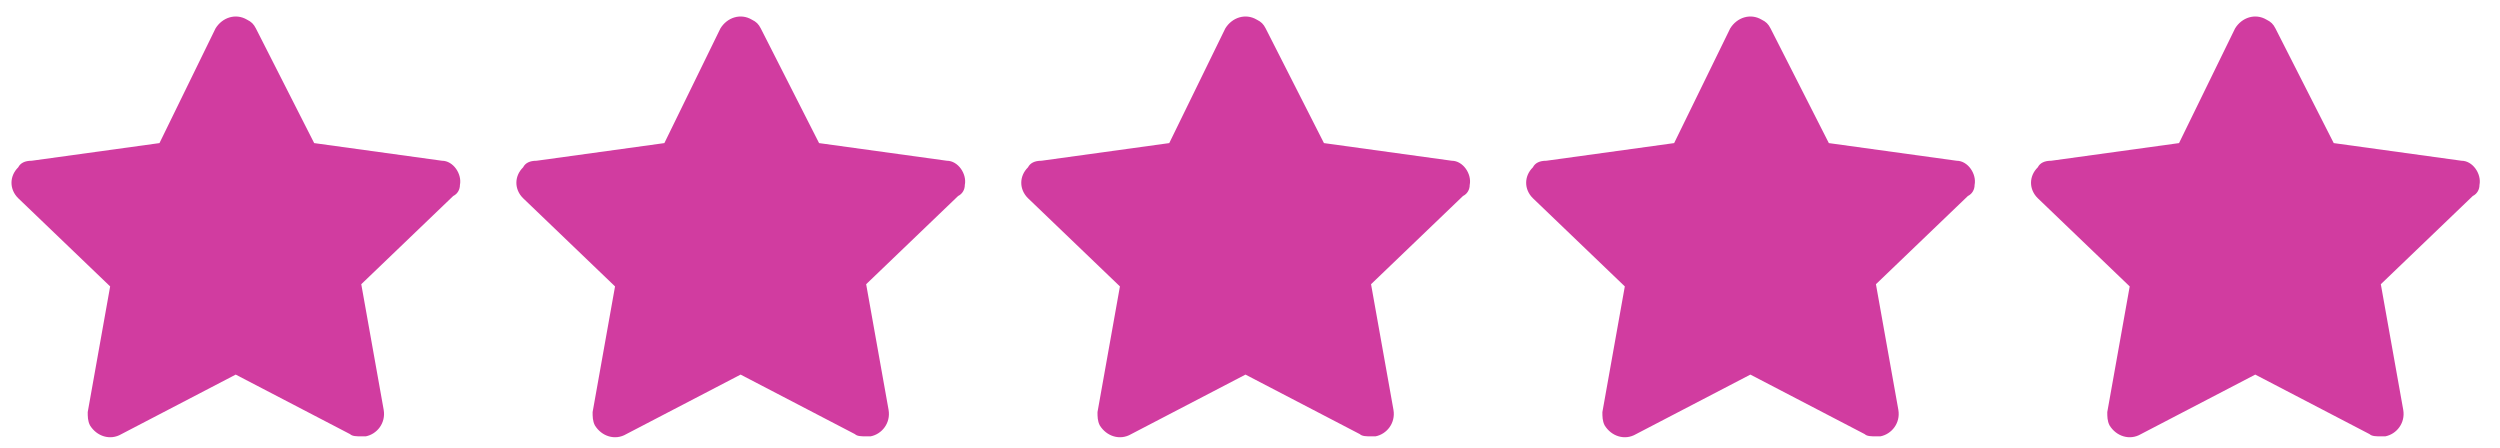 <?xml version="1.0" encoding="UTF-8" standalone="no"?><svg width='67' height='12' viewBox='0 0 67 12' fill='none' xmlns='http://www.w3.org/2000/svg'>
<path d='M12.326 4.958C12.386 4.662 12.146 4.308 11.846 4.308L8.42 3.835L6.858 0.762C6.798 0.644 6.738 0.585 6.618 0.526C6.317 0.348 5.957 0.467 5.776 0.762L4.274 3.835L0.849 4.308C0.669 4.308 0.548 4.367 0.488 4.485C0.248 4.721 0.248 5.076 0.488 5.312L2.952 7.676L2.351 11.044C2.351 11.162 2.351 11.28 2.411 11.399C2.592 11.694 2.952 11.812 3.253 11.635L6.317 10.039L9.382 11.635C9.442 11.694 9.562 11.694 9.682 11.694C9.742 11.694 9.742 11.694 9.803 11.694C10.103 11.635 10.343 11.339 10.283 10.985L9.682 7.617L12.146 5.253C12.266 5.194 12.326 5.076 12.326 4.958Z' fill='#D13CA0'/>
<path d='M25.857 4.958C25.917 4.662 25.677 4.308 25.376 4.308L21.951 3.835L20.389 0.762C20.329 0.644 20.269 0.585 20.148 0.526C19.848 0.348 19.487 0.467 19.307 0.762L17.805 3.835L14.38 4.308C14.199 4.308 14.079 4.367 14.019 4.485C13.779 4.721 13.779 5.076 14.019 5.312L16.483 7.676L15.882 11.044C15.882 11.162 15.882 11.28 15.942 11.399C16.122 11.694 16.483 11.812 16.783 11.635L19.848 10.039L22.913 11.635C22.973 11.694 23.093 11.694 23.213 11.694C23.273 11.694 23.273 11.694 23.333 11.694C23.634 11.635 23.874 11.339 23.814 10.985L23.213 7.617L25.677 5.253C25.797 5.194 25.857 5.076 25.857 4.958Z' fill='#D13CA0'/>
<path d='M39.388 4.958C39.449 4.662 39.208 4.308 38.908 4.308L35.482 3.835L33.92 0.762C33.86 0.644 33.8 0.585 33.68 0.526C33.379 0.348 33.019 0.467 32.838 0.762L31.336 3.835L27.911 4.308C27.731 4.308 27.61 4.367 27.55 4.485C27.31 4.721 27.31 5.076 27.55 5.312L30.014 7.676L29.413 11.044C29.413 11.162 29.413 11.28 29.473 11.399C29.654 11.694 30.014 11.812 30.315 11.635L33.379 10.039L36.444 11.635C36.504 11.694 36.624 11.694 36.744 11.694C36.804 11.694 36.804 11.694 36.864 11.694C37.165 11.635 37.405 11.339 37.345 10.985L36.744 7.617L39.208 5.253C39.328 5.194 39.388 5.076 39.388 4.958Z' fill='#D13CA0'/>
<path d='M52.919 4.958C52.979 4.662 52.739 4.308 52.438 4.308L49.013 3.835L47.451 0.762C47.391 0.644 47.331 0.585 47.211 0.526C46.91 0.348 46.55 0.467 46.369 0.762L44.867 3.835L41.442 4.308C41.261 4.308 41.141 4.367 41.081 4.485C40.841 4.721 40.841 5.076 41.081 5.312L43.545 7.676L42.944 11.044C42.944 11.162 42.944 11.28 43.004 11.399C43.184 11.694 43.545 11.812 43.845 11.635L46.91 10.039L49.975 11.635C50.035 11.694 50.155 11.694 50.275 11.694C50.335 11.694 50.335 11.694 50.395 11.694C50.696 11.635 50.936 11.339 50.876 10.985L50.275 7.617L52.739 5.253C52.859 5.194 52.919 5.076 52.919 4.958Z' fill='#D13CA0'/>
<path d='M66.45 4.958C66.51 4.662 66.27 4.308 65.969 4.308L62.544 3.835L60.982 0.762C60.922 0.644 60.861 0.585 60.741 0.526C60.441 0.348 60.08 0.467 59.9 0.762L58.398 3.835L54.972 4.308C54.792 4.308 54.672 4.367 54.612 4.485C54.371 4.721 54.371 5.076 54.612 5.312L57.076 7.676L56.475 11.044C56.475 11.162 56.475 11.28 56.535 11.399C56.715 11.694 57.076 11.812 57.376 11.635L60.441 10.039L63.505 11.635C63.566 11.694 63.686 11.694 63.806 11.694C63.866 11.694 63.866 11.694 63.926 11.694C64.227 11.635 64.467 11.339 64.407 10.985L63.806 7.617L66.27 5.253C66.39 5.194 66.45 5.076 66.45 4.958Z' fill='#D13CA0'/>
</svg>
